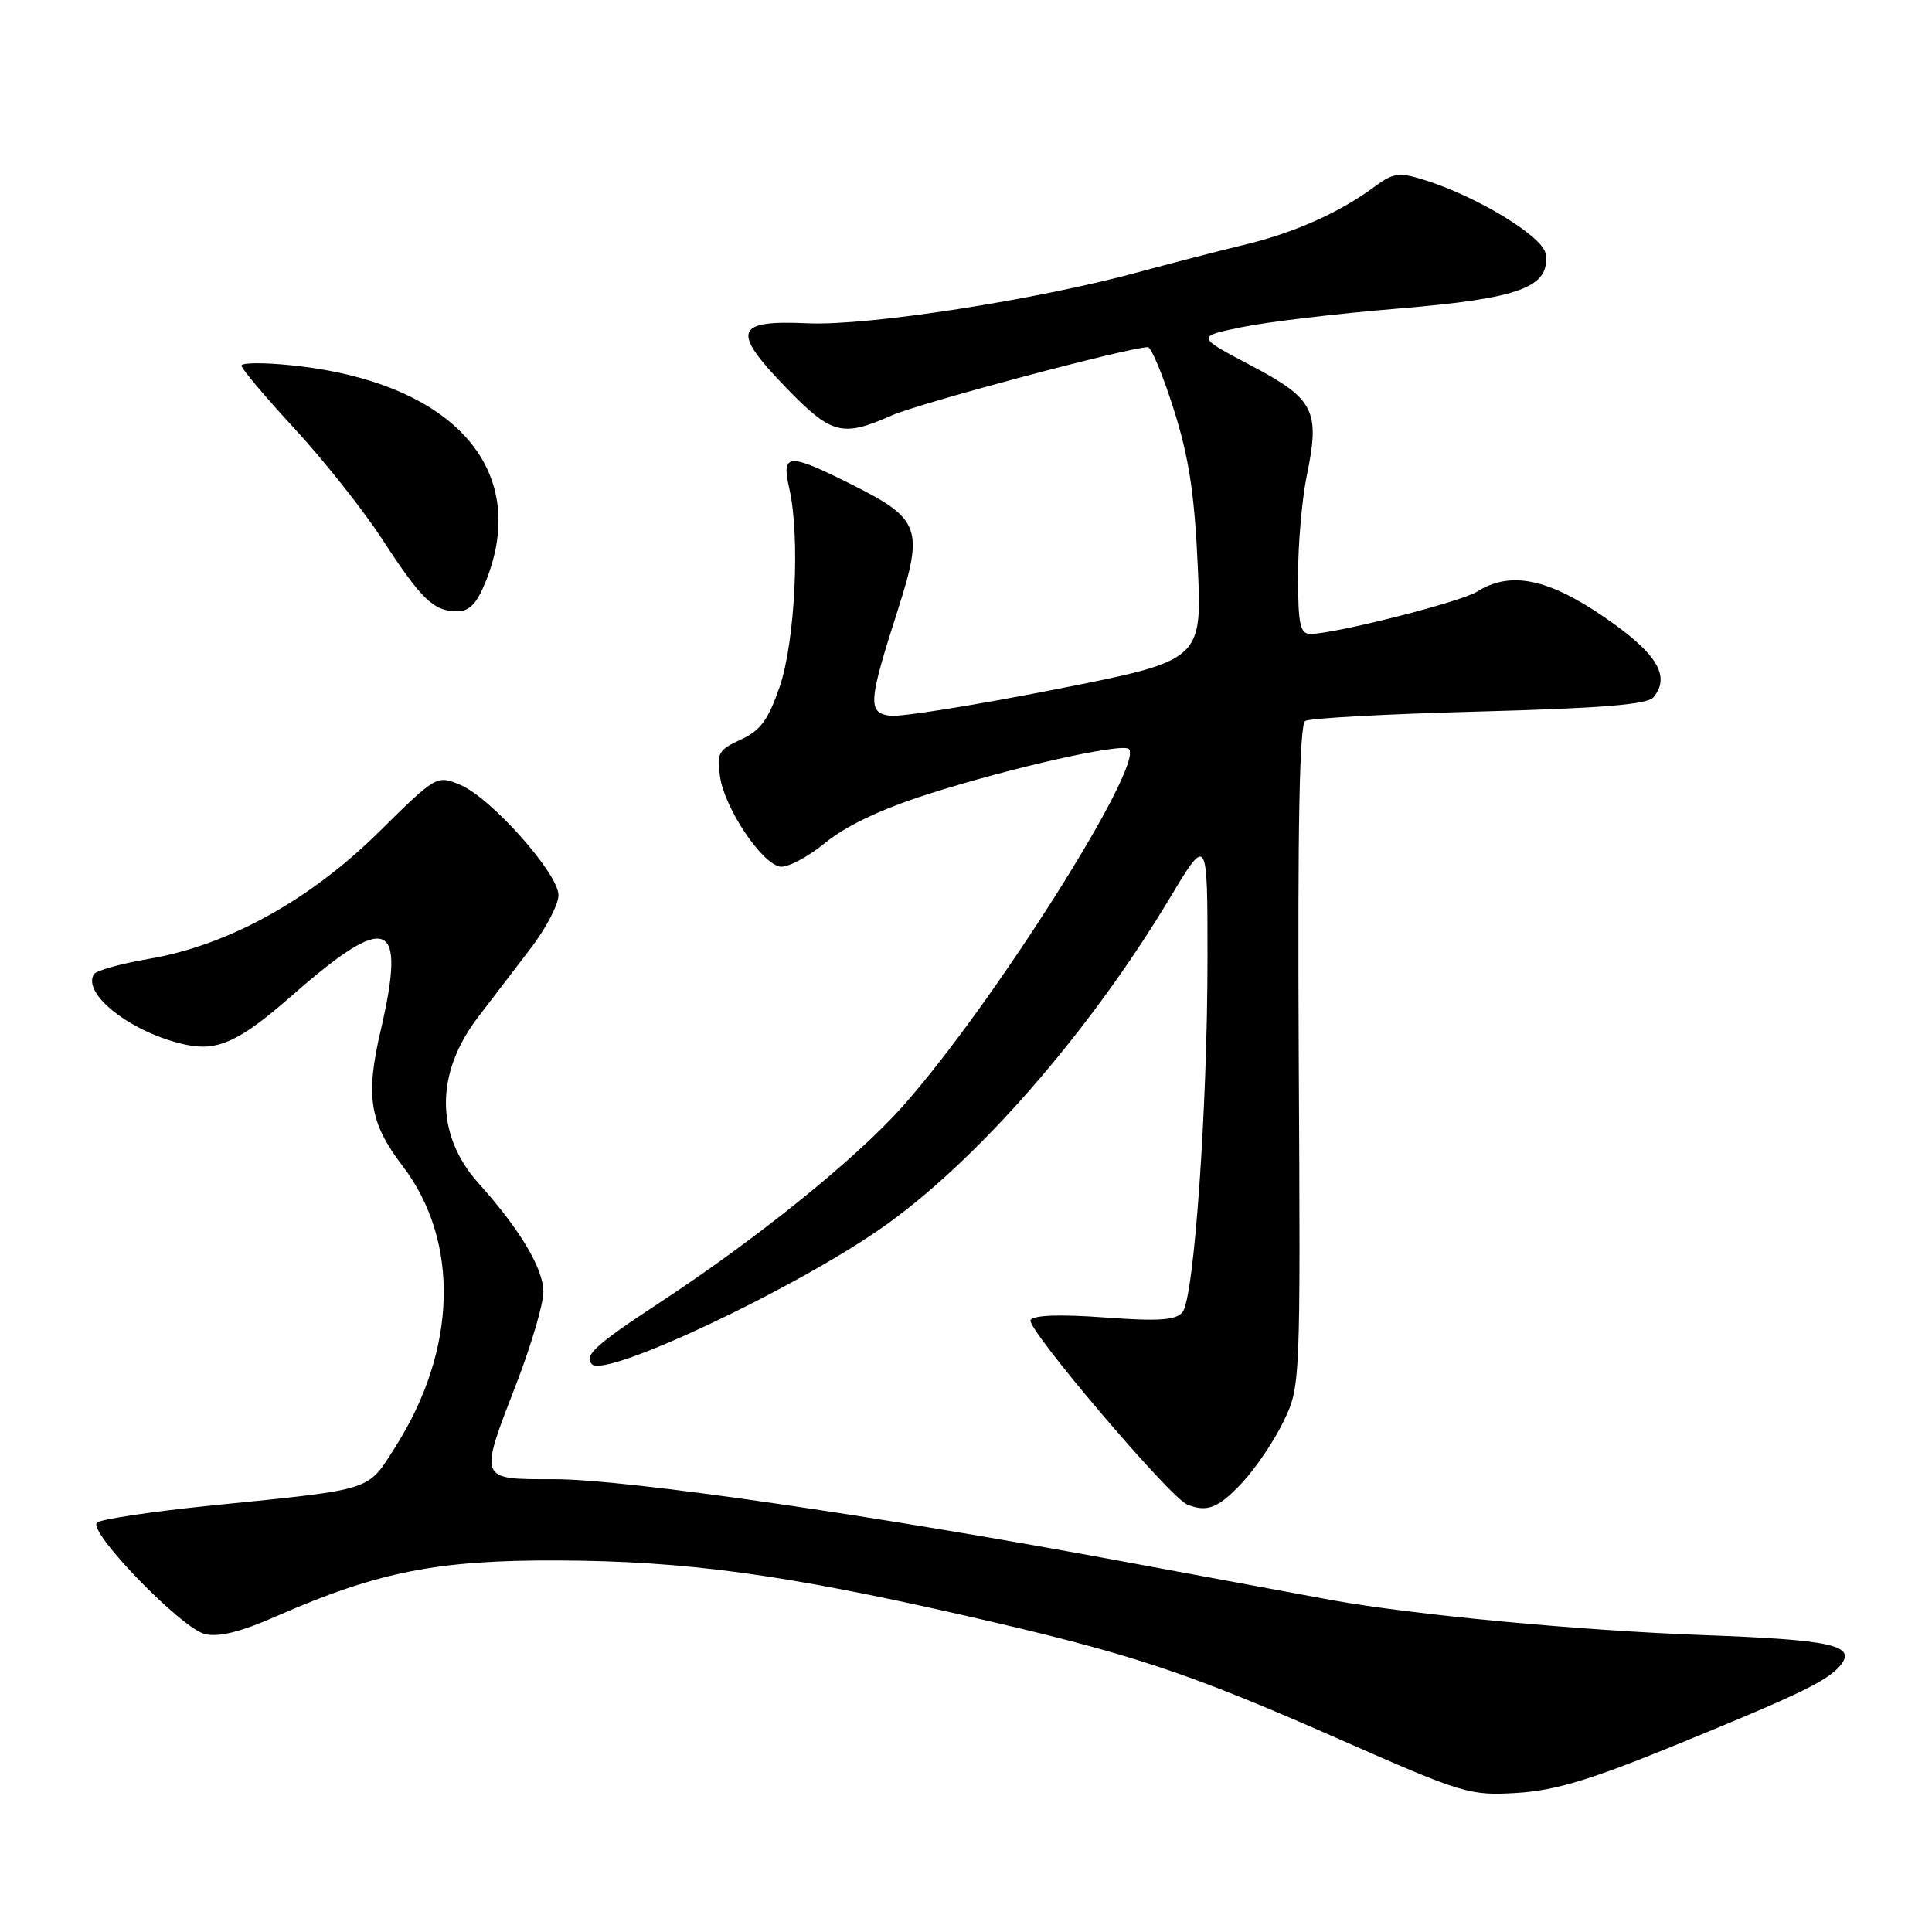 <?xml version="1.0" encoding="UTF-8" standalone="no"?>
<!DOCTYPE svg PUBLIC "-//W3C//DTD SVG 1.1//EN" "http://www.w3.org/Graphics/SVG/1.1/DTD/svg11.dtd" >
<svg xmlns="http://www.w3.org/2000/svg" xmlns:xlink="http://www.w3.org/1999/xlink" version="1.1" viewBox="0 0 256 256">
 <g >
 <path fill="currentColor"
d=" M 222.00 231.24 C 238.46 224.51 242.15 222.73 243.84 220.70 C 246.07 218.01 242.80 217.28 225.50 216.65 C 209.31 216.05 187.29 213.98 176.50 212.03 C 173.75 211.53 161.60 209.28 149.50 207.03 C 116.11 200.81 82.93 196.00 73.48 196.00 C 63.30 196.00 63.42 196.30 68.50 183.14 C 70.42 178.15 72.00 172.77 72.00 171.18 C 72.00 168.10 68.88 162.87 63.43 156.81 C 57.67 150.40 57.64 142.24 63.35 134.77 C 65.15 132.42 68.28 128.33 70.31 125.67 C 72.34 123.02 74.00 119.85 74.00 118.62 C 74.00 115.74 65.03 105.67 60.97 103.99 C 57.87 102.70 57.80 102.74 50.18 110.27 C 41.04 119.29 30.20 125.27 19.75 127.05 C 16.03 127.69 12.75 128.60 12.45 129.08 C 10.81 131.73 17.53 136.90 24.58 138.42 C 28.83 139.34 31.74 138.00 38.60 131.99 C 51.45 120.71 53.91 121.69 50.41 136.69 C 48.41 145.29 48.99 148.80 53.34 154.49 C 60.95 164.45 60.58 178.84 52.40 191.70 C 48.61 197.65 49.78 197.28 28.08 199.48 C 20.15 200.28 13.29 201.31 12.84 201.76 C 11.63 202.97 24.04 215.77 27.15 216.52 C 28.98 216.97 31.90 216.24 36.69 214.13 C 50.08 208.26 57.97 206.70 74.00 206.77 C 90.79 206.84 103.73 208.59 127.50 213.99 C 149.73 219.05 157.08 221.47 177.50 230.47 C 193.91 237.70 194.72 237.95 201.00 237.57 C 206.06 237.26 210.72 235.85 222.00 231.24 Z  M 164.52 196.55 C 166.31 194.65 168.80 190.98 170.05 188.40 C 172.32 183.70 172.33 183.64 172.09 139.95 C 171.93 109.38 172.19 96.00 172.95 95.53 C 173.54 95.16 183.93 94.60 196.02 94.28 C 212.16 93.85 218.30 93.35 219.08 92.40 C 221.42 89.59 219.56 86.56 212.56 81.76 C 205.09 76.63 200.10 75.63 195.71 78.40 C 193.55 79.76 176.85 84.00 173.63 84.00 C 172.27 84.00 172.00 82.74 172.00 76.31 C 172.00 72.08 172.52 66.10 173.16 63.01 C 174.94 54.40 174.16 52.86 165.76 48.43 C 158.50 44.60 158.50 44.60 164.50 43.36 C 167.80 42.67 177.18 41.55 185.34 40.88 C 201.45 39.54 205.43 38.05 204.80 33.63 C 204.48 31.35 195.73 26.03 188.72 23.84 C 185.39 22.80 184.62 22.90 182.19 24.70 C 177.50 28.17 171.57 30.82 164.90 32.43 C 161.38 33.28 155.12 34.90 151.00 36.02 C 137.37 39.74 115.03 43.20 107.02 42.84 C 97.32 42.40 96.85 43.83 104.24 51.45 C 110.18 57.58 111.60 57.95 118.13 55.06 C 121.85 53.41 149.65 46.00 152.10 46.00 C 152.55 46.00 154.09 49.71 155.53 54.25 C 157.53 60.56 158.28 65.44 158.71 75.00 C 159.28 87.51 159.28 87.51 139.82 91.35 C 129.12 93.46 119.26 95.03 117.93 94.84 C 114.95 94.42 115.05 93.04 118.97 80.81 C 122.41 70.06 121.93 68.75 112.97 64.26 C 104.38 59.95 103.51 60.00 104.59 64.75 C 106.04 71.12 105.36 84.99 103.31 91.00 C 101.80 95.39 100.77 96.80 98.16 98.00 C 95.18 99.37 94.94 99.81 95.42 102.98 C 96.05 107.14 100.87 114.35 103.34 114.83 C 104.30 115.01 106.99 113.61 109.32 111.70 C 112.11 109.41 116.75 107.21 123.02 105.21 C 134.05 101.69 148.73 98.40 149.58 99.25 C 151.69 101.36 131.31 133.51 119.50 146.72 C 113.26 153.69 100.17 164.24 87.28 172.69 C 78.88 178.21 77.31 179.64 78.45 180.78 C 80.24 182.58 104.67 171.11 116.54 162.91 C 129.14 154.19 144.13 137.09 155.00 119.01 C 160.00 110.68 160.00 110.68 160.00 126.90 C 160.00 146.80 158.22 172.02 156.69 173.87 C 155.80 174.94 153.57 175.10 146.37 174.57 C 140.43 174.13 136.96 174.26 136.55 174.92 C 135.92 175.94 155.00 198.42 157.30 199.35 C 159.93 200.42 161.40 199.85 164.52 196.55 Z  M 64.39 76.98 C 70.35 62.10 59.95 50.59 38.57 48.40 C 34.96 48.03 32.00 48.05 32.00 48.45 C 32.00 48.85 35.18 52.63 39.07 56.84 C 42.95 61.05 48.18 67.65 50.68 71.50 C 55.85 79.45 57.47 81.00 60.58 81.00 C 62.22 81.00 63.20 79.97 64.39 76.98 Z "/>
</g>
</svg>